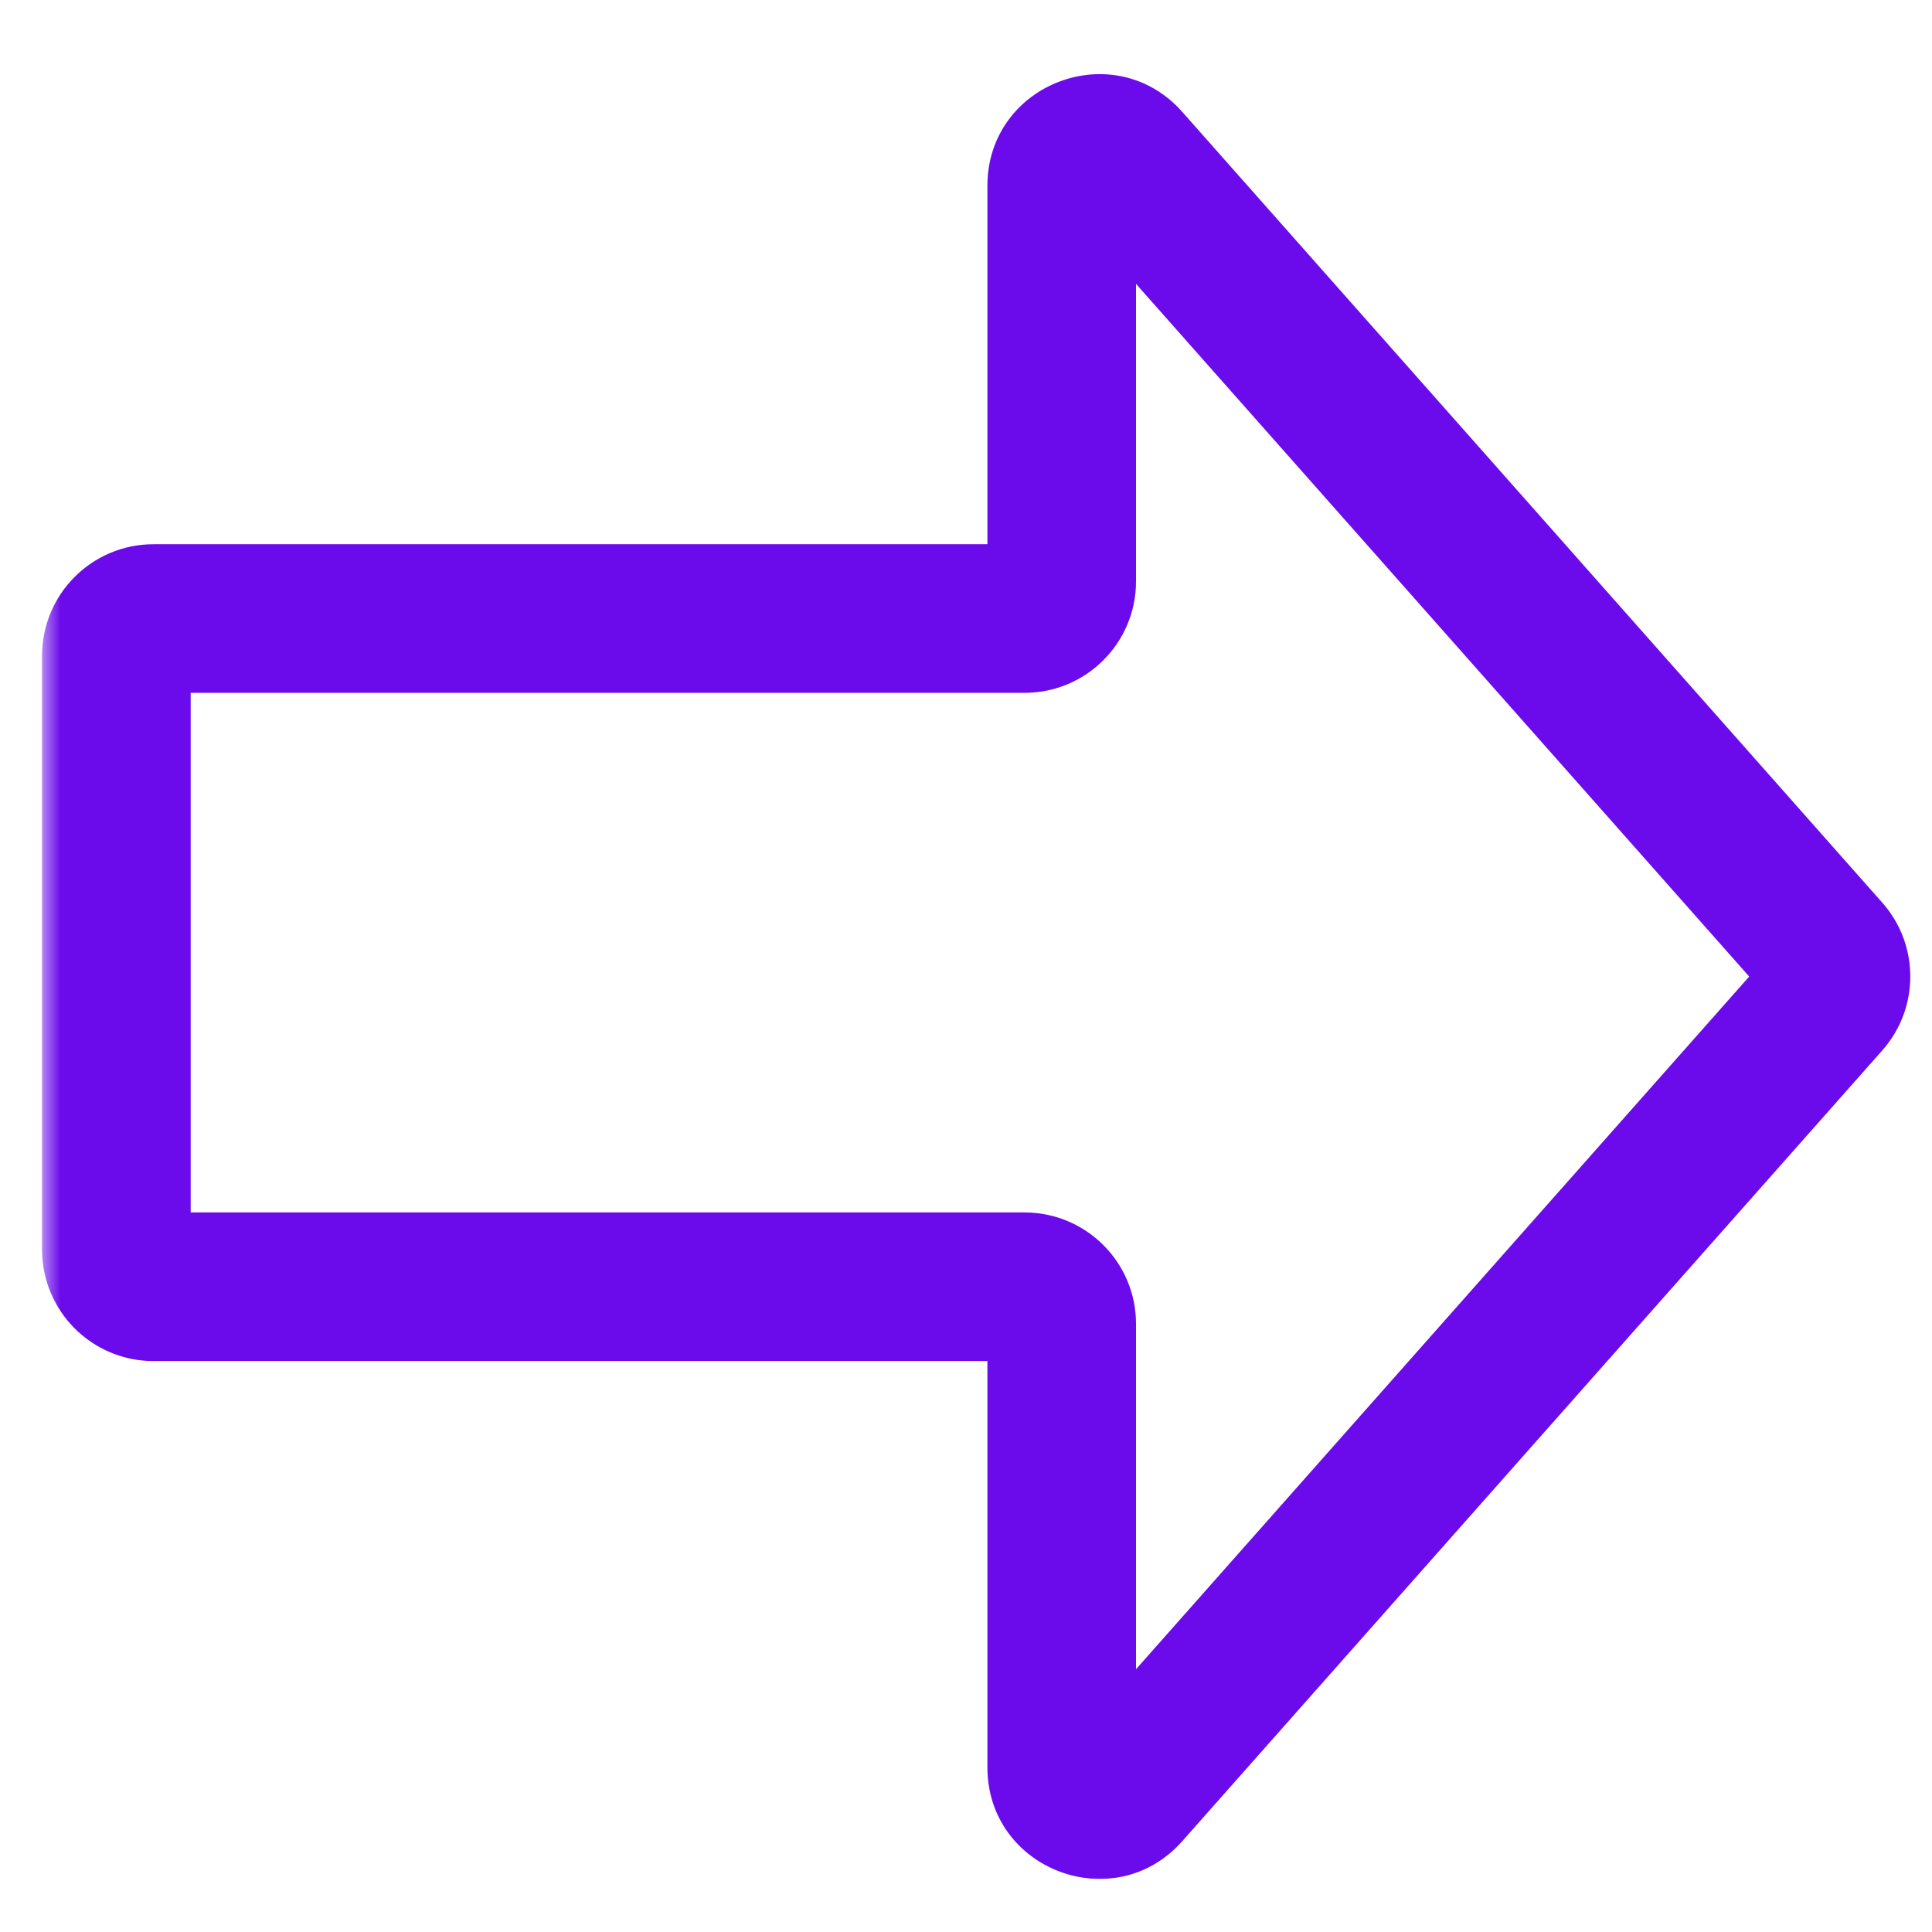 <svg width="52" height="52" viewBox="0 0 52 52" fill="none" xmlns="http://www.w3.org/2000/svg">
<mask id="path-1-outside-1_827_40453" maskUnits="userSpaceOnUse" x="1.132" y="1" width="51" height="50" fill="black">
<rect fill="white" x="1.132" y="1" width="51" height="50"/>
<path fill-rule="evenodd" clip-rule="evenodd" d="M28.576 47.566C28.576 48.486 29.714 48.918 30.324 48.228L49.165 26.947C49.5 26.568 49.5 25.999 49.165 25.621L30.324 4.339C29.714 3.65 28.576 4.082 28.576 5.002V15.648C28.576 16.2 28.128 16.648 27.576 16.648H4.132C3.58 16.648 3.132 17.096 3.132 17.648V33.633C3.132 34.186 3.58 34.633 4.132 34.633H27.576C28.128 34.633 28.576 35.081 28.576 35.633V47.566Z"/>
</mask>
<path d="M30.324 4.339L31.822 3.013L30.324 4.339ZM30.324 48.228L31.822 49.554L30.324 48.228ZM49.165 26.947L47.667 25.621L49.165 26.947ZM49.165 25.621L47.667 26.947L49.165 25.621ZM47.667 25.621L28.827 46.903L31.822 49.554L50.662 28.272L47.667 25.621ZM28.827 5.665L47.667 26.947L50.662 24.295L31.822 3.013L28.827 5.665ZM30.576 15.648V5.002H26.576V15.648H30.576ZM4.132 18.648H27.576V14.648H4.132V18.648ZM5.132 33.633V17.648H1.132V33.633H5.132ZM27.576 32.633H4.132V36.633H27.576V32.633ZM30.576 47.566V35.633H26.576V47.566H30.576ZM27.576 36.633C27.023 36.633 26.576 36.186 26.576 35.633H30.576C30.576 33.976 29.232 32.633 27.576 32.633V36.633ZM1.132 33.633C1.132 35.29 2.475 36.633 4.132 36.633V32.633C4.684 32.633 5.132 33.081 5.132 33.633H1.132ZM4.132 14.648C2.475 14.648 1.132 15.991 1.132 17.648H5.132C5.132 18.2 4.684 18.648 4.132 18.648V14.648ZM26.576 15.648C26.576 15.096 27.023 14.648 27.576 14.648V18.648C29.232 18.648 30.576 17.305 30.576 15.648H26.576ZM31.822 3.013C29.991 0.946 26.576 2.24 26.576 5.002H30.576C30.576 5.923 29.437 6.354 28.827 5.665L31.822 3.013ZM28.827 46.903C29.437 46.213 30.576 46.645 30.576 47.566H26.576C26.576 50.327 29.991 51.622 31.822 49.554L28.827 46.903ZM50.662 28.272C51.667 27.137 51.667 25.43 50.662 24.295L47.667 26.947C47.332 26.568 47.332 25.999 47.667 25.621L50.662 28.272Z" fill="#6B0AEA" mask="url(#path-1-outside-1_827_40453)"/>
</svg>
